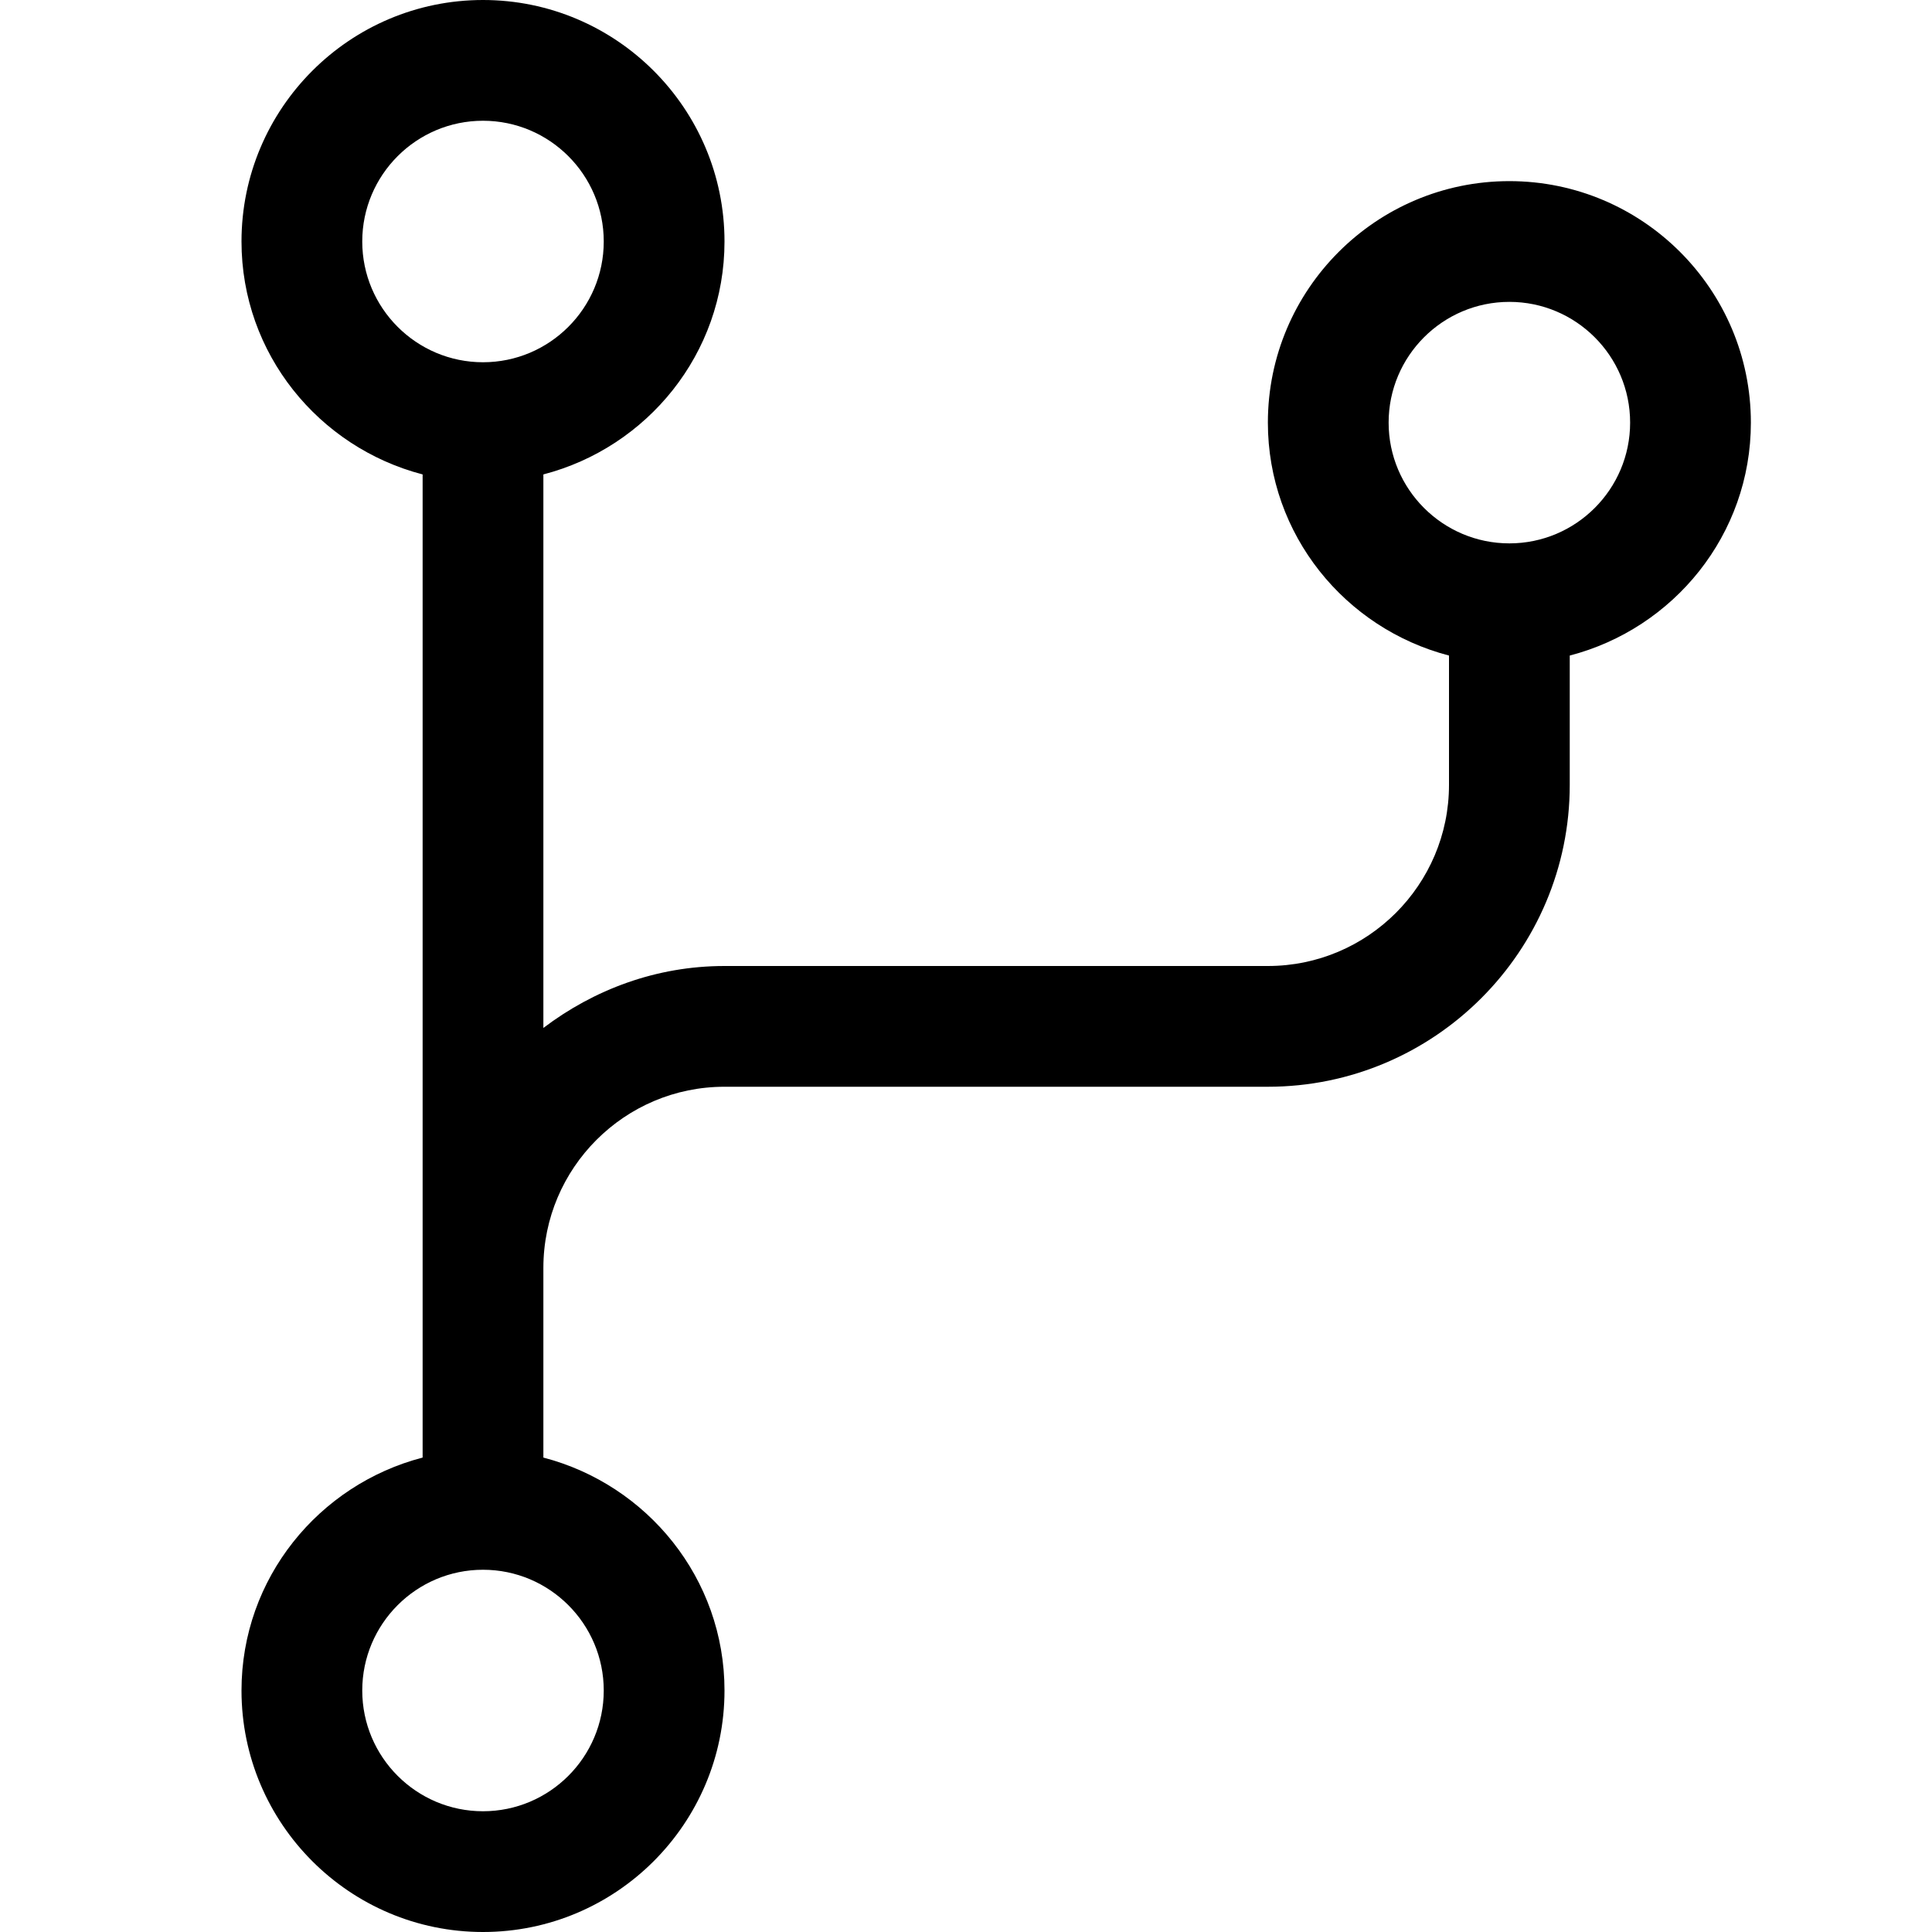 <svg xmlns="http://www.w3.org/2000/svg" viewBox="0 0 32 32">
  <path d="M9 21c0-1.654 1.346-3 3-3h9c2.757 0 5-2.243 5-5v-2.142c1.72-.447 3-2 3-3.858 0-2.206-1.794-4-4-4s-4 1.794-4 4c0 1.858 1.28 3.41 3 3.858V13c0 1.654-1.346 3-3 3h-9c-1.13 0-2.162.391-3 1.026V7.858c1.72-.447 3-2 3-3.858 0-2.206-1.794-4-4-4S4 1.794 4 4c0 1.858 1.28 3.41 3 3.858v16.284c-1.72.447-3 2-3 3.858 0 2.206 1.794 4 4 4s4-1.794 4-4c0-1.858-1.28-3.41-3-3.858V21ZM6 4c0-1.103.897-2 2-2s2 .897 2 2-.897 2-2 2-2-.897-2-2Zm4 24c0 1.103-.897 2-2 2s-2-.897-2-2 .897-2 2-2 2 .897 2 2ZM25 9c-1.103 0-2-.897-2-2s.897-2 2-2 2 .897 2 2-.897 2-2 2Z"/>
</svg>
